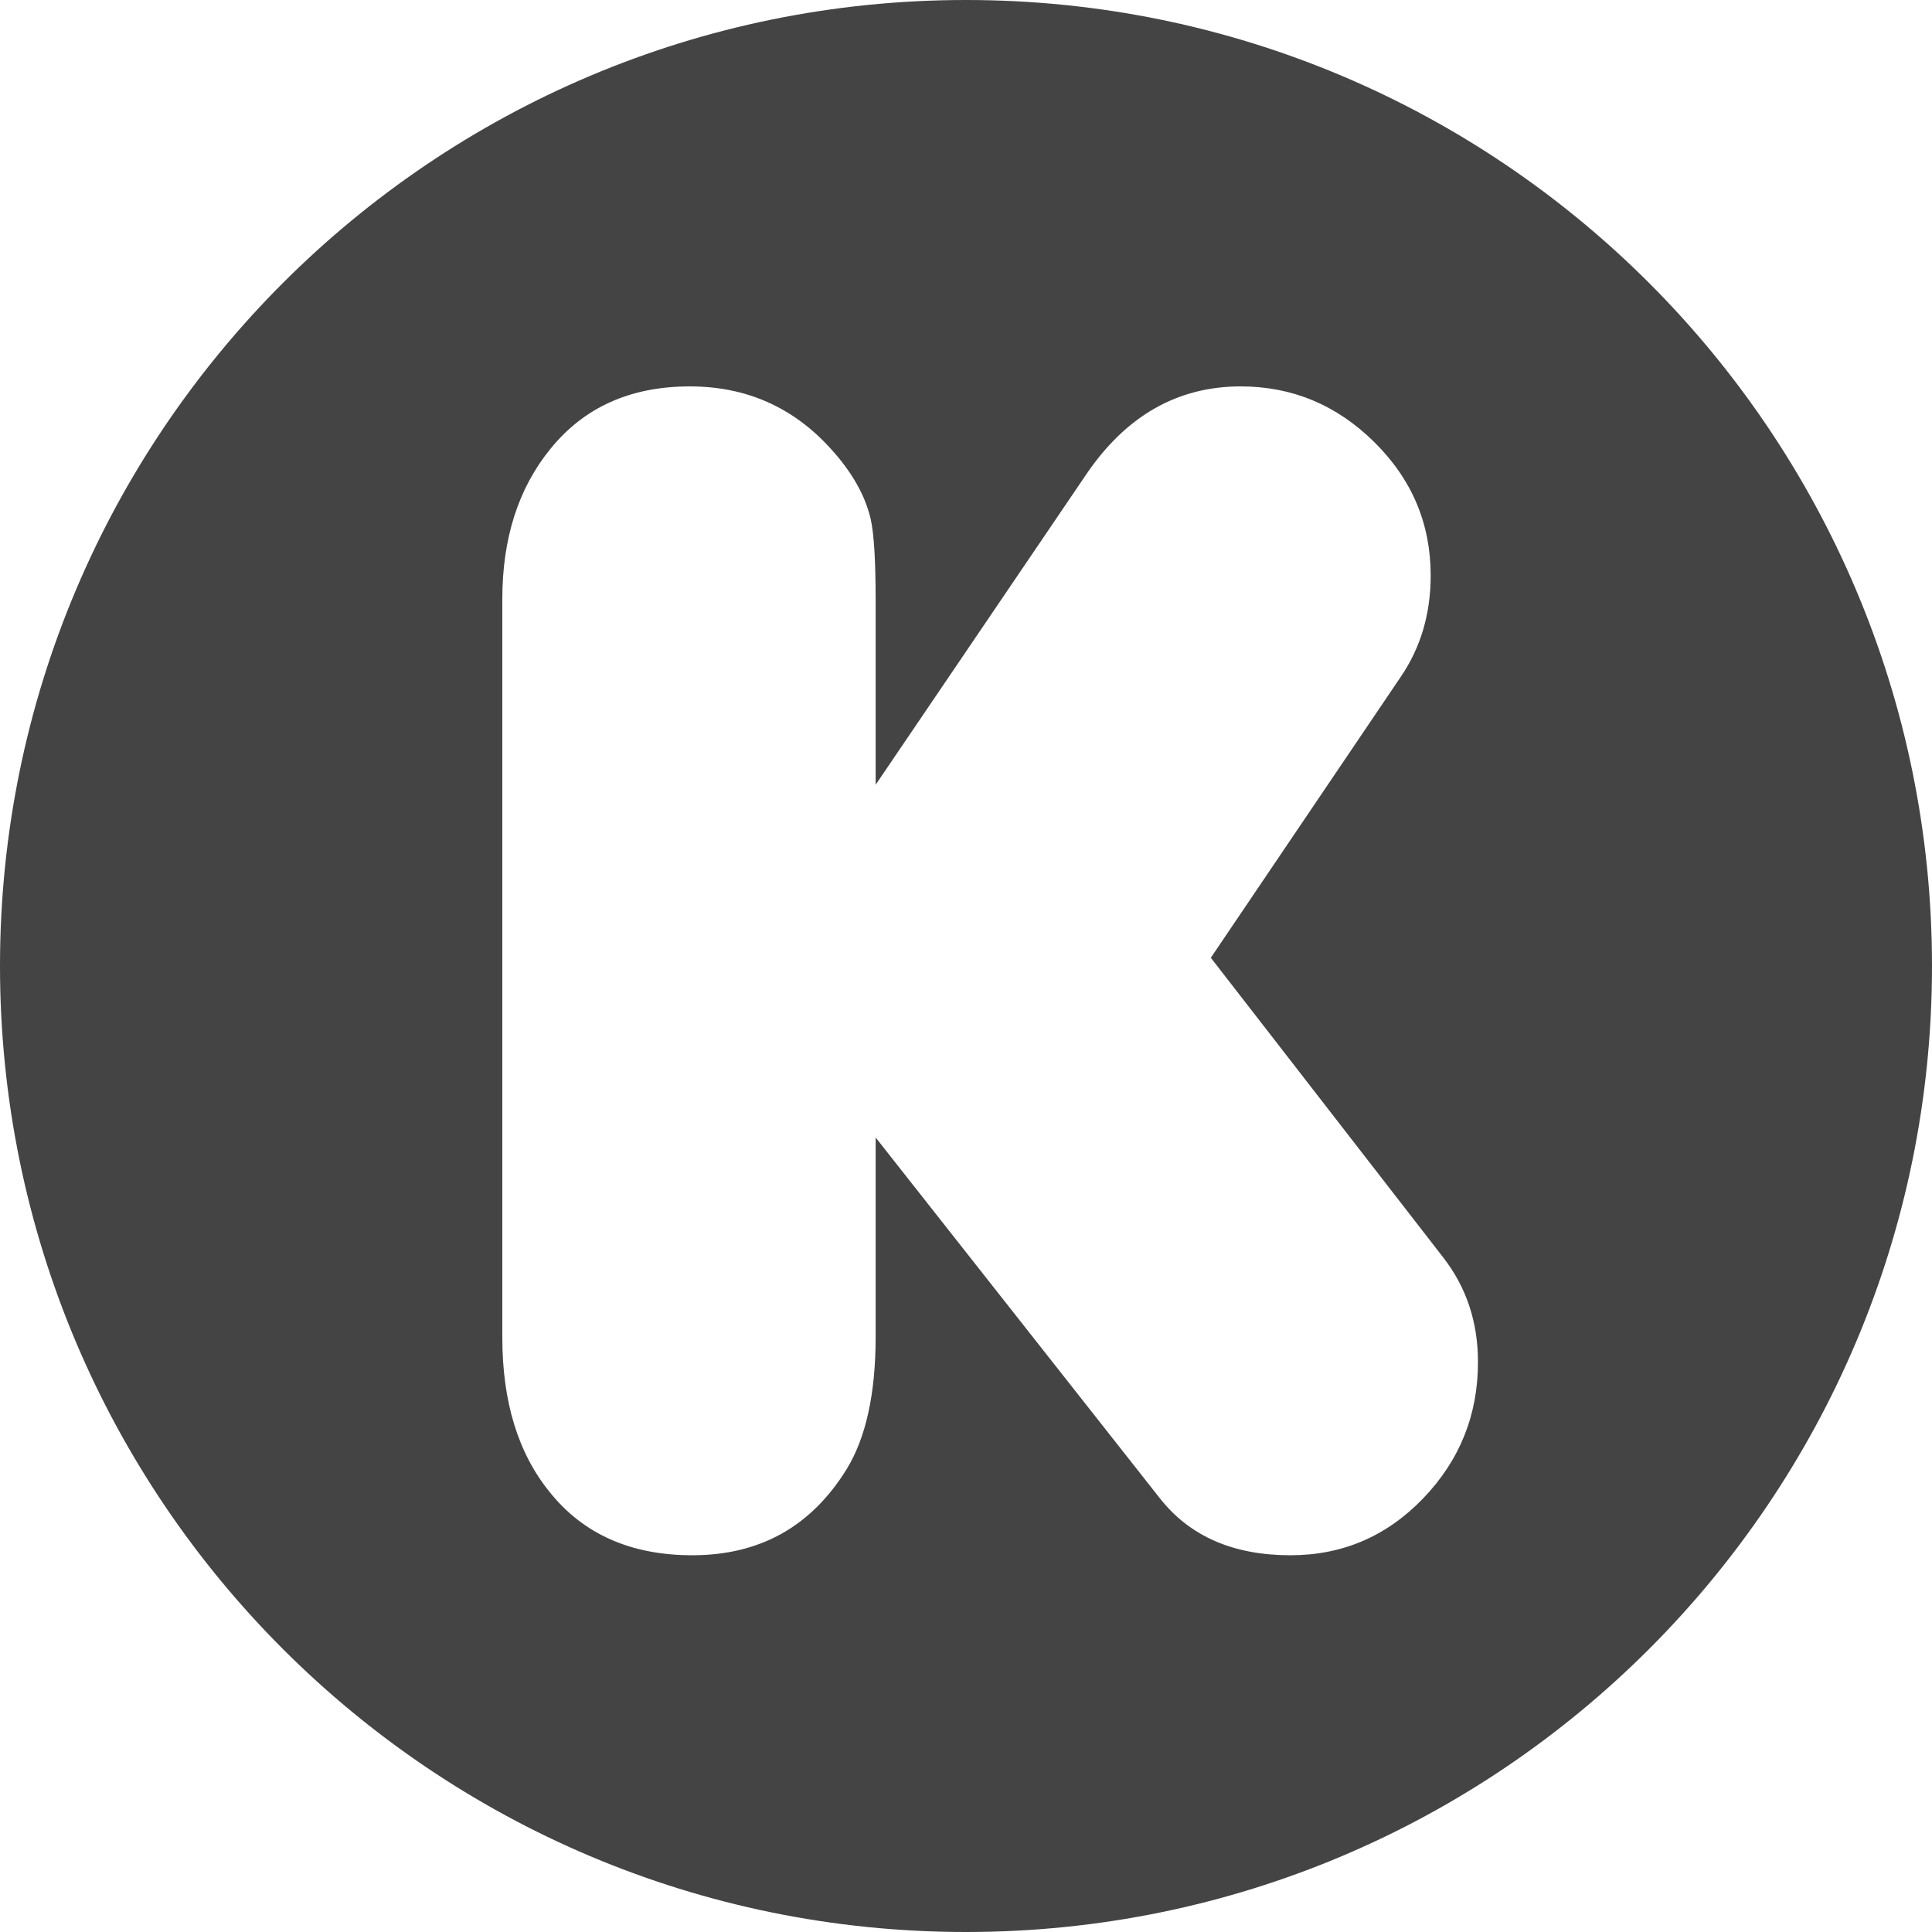 <?xml version="1.0" encoding="UTF-8" standalone="no"?>
<svg width="200px" height="200px" viewBox="0 0 200 200" version="1.1" xmlns="http://www.w3.org/2000/svg" xmlns:xlink="http://www.w3.org/1999/xlink" xmlns:sketch="http://www.bohemiancoding.com/sketch/ns">
    <title>Kickstarter</title>
    <description>Created with Sketch (http://www.bohemiancoding.com/sketch)</description>
    <defs></defs>
    <g id="Page-1" stroke="none" stroke-width="1" fill="none" fill-rule="evenodd" sketch:type="MSPage">
        <path d="M100,0 C44.772,3.03201907e-14 0,44.772 0,100 C0,155.228 44.772,200 100,200 C155.228,200 200,155.228 200,100 C200,44.772 155.228,-3.41060513e-14 100,0 Z M90.647,81.236 L112.462,49.086 C116.586,43.029 121.911,40 128.438,40 C133.763,40 138.37,41.921 142.265,45.765 C146.158,49.61 148.104,54.211 148.104,59.569 C148.104,63.53 147.075,67.025 145.013,70.054 L125.344,99.146 L149.394,130.161 C151.798,133.248 153,136.86 153,140.995 C153,146.47 151.112,151.172 147.332,155.103 C143.553,159.036 138.97,161 133.59,161 C127.692,161 123.199,159.051 120.105,155.147 L90.647,117.755 L90.647,138.374 C90.647,144.258 89.646,148.829 87.641,152.091 C83.977,158.03 78.652,161 71.668,161 C65.312,161 60.386,158.816 56.895,154.448 C53.631,150.429 52,145.099 52,138.461 L52,62.016 C52,55.725 53.658,50.543 56.981,46.464 C60.473,42.155 65.282,40 71.408,40 C77.249,40 82.115,42.155 86.009,46.464 C88.185,48.852 89.559,51.27 90.131,53.716 C90.475,55.232 90.647,58.055 90.647,62.191 L90.647,81.236 Z" id="Kickstarter" fill="#444444" sketch:type="MSShapeGroup"></path>
    </g>
</svg>